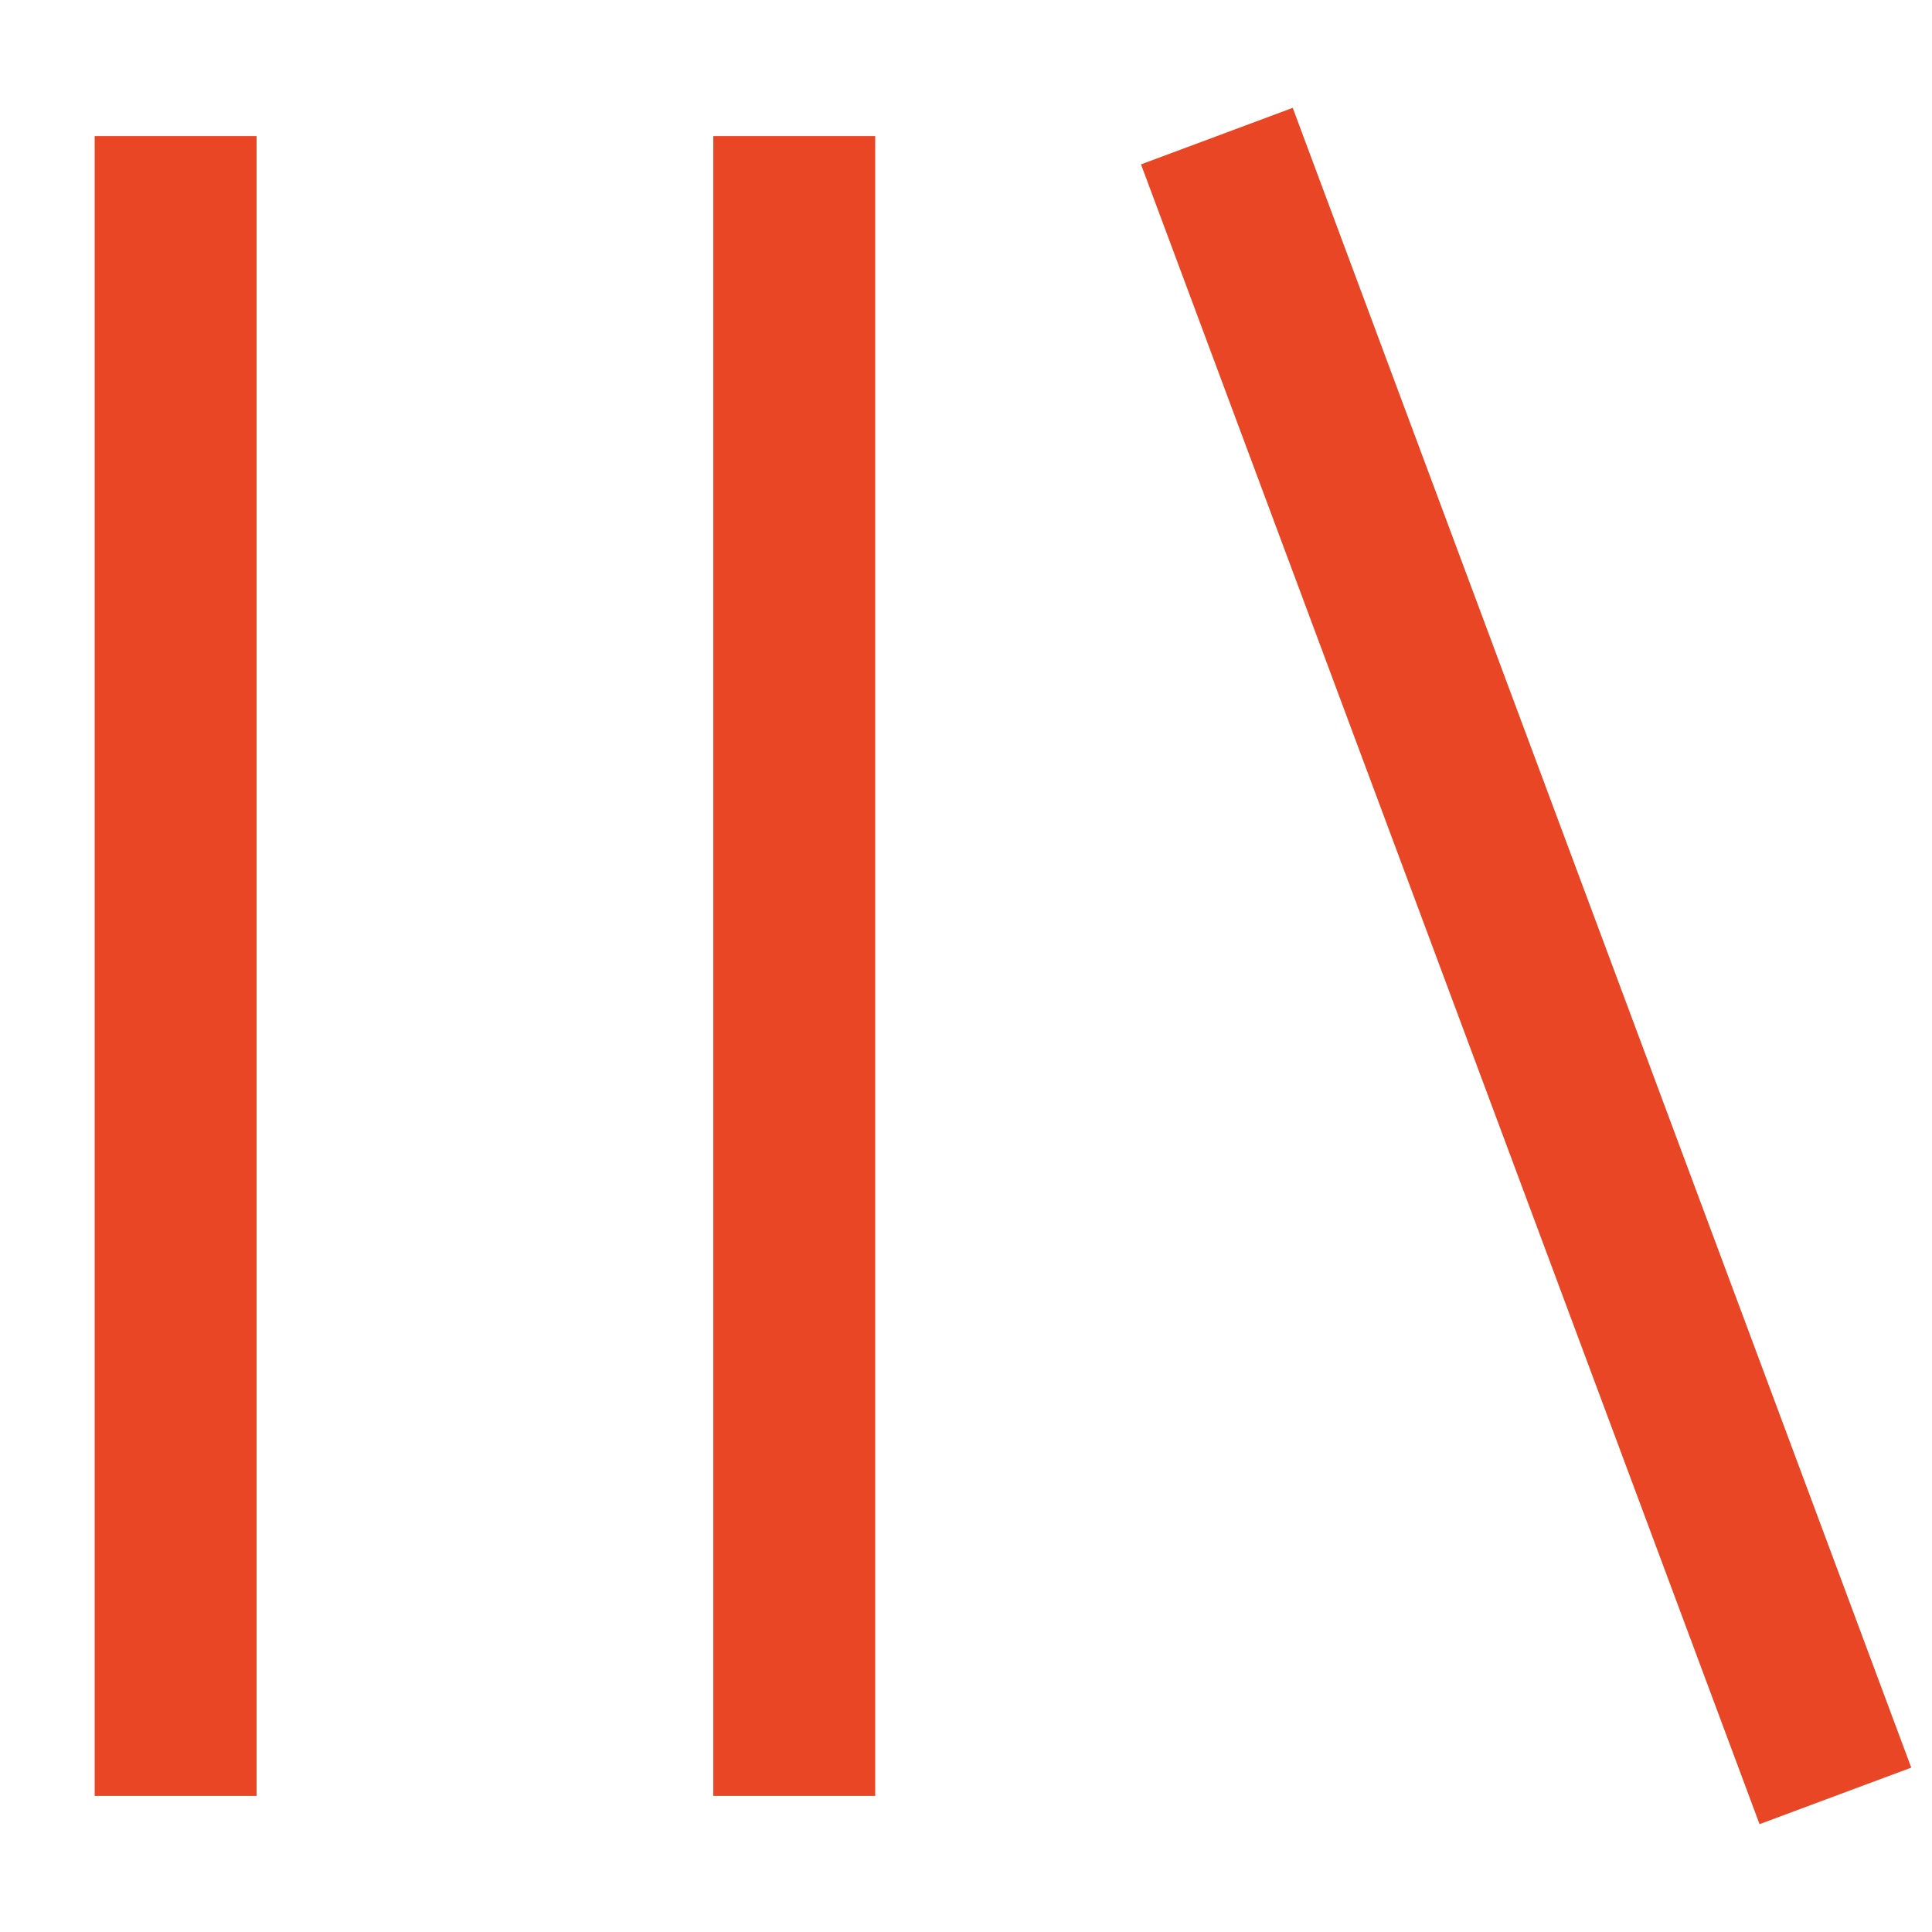 <svg width="20" height="20" viewBox="0 0 20 20" fill="none" xmlns="http://www.w3.org/2000/svg">
<path d="M1.818 1.409V18.591" stroke="#E84625" stroke-width="1.676"/>
<path d="M8.222 1.409V18.591" stroke="#E84625" stroke-width="1.676"/>
<path d="M12.597 1.409L19 18.591" stroke="#E84625" stroke-width="1.676"/>
</svg>

